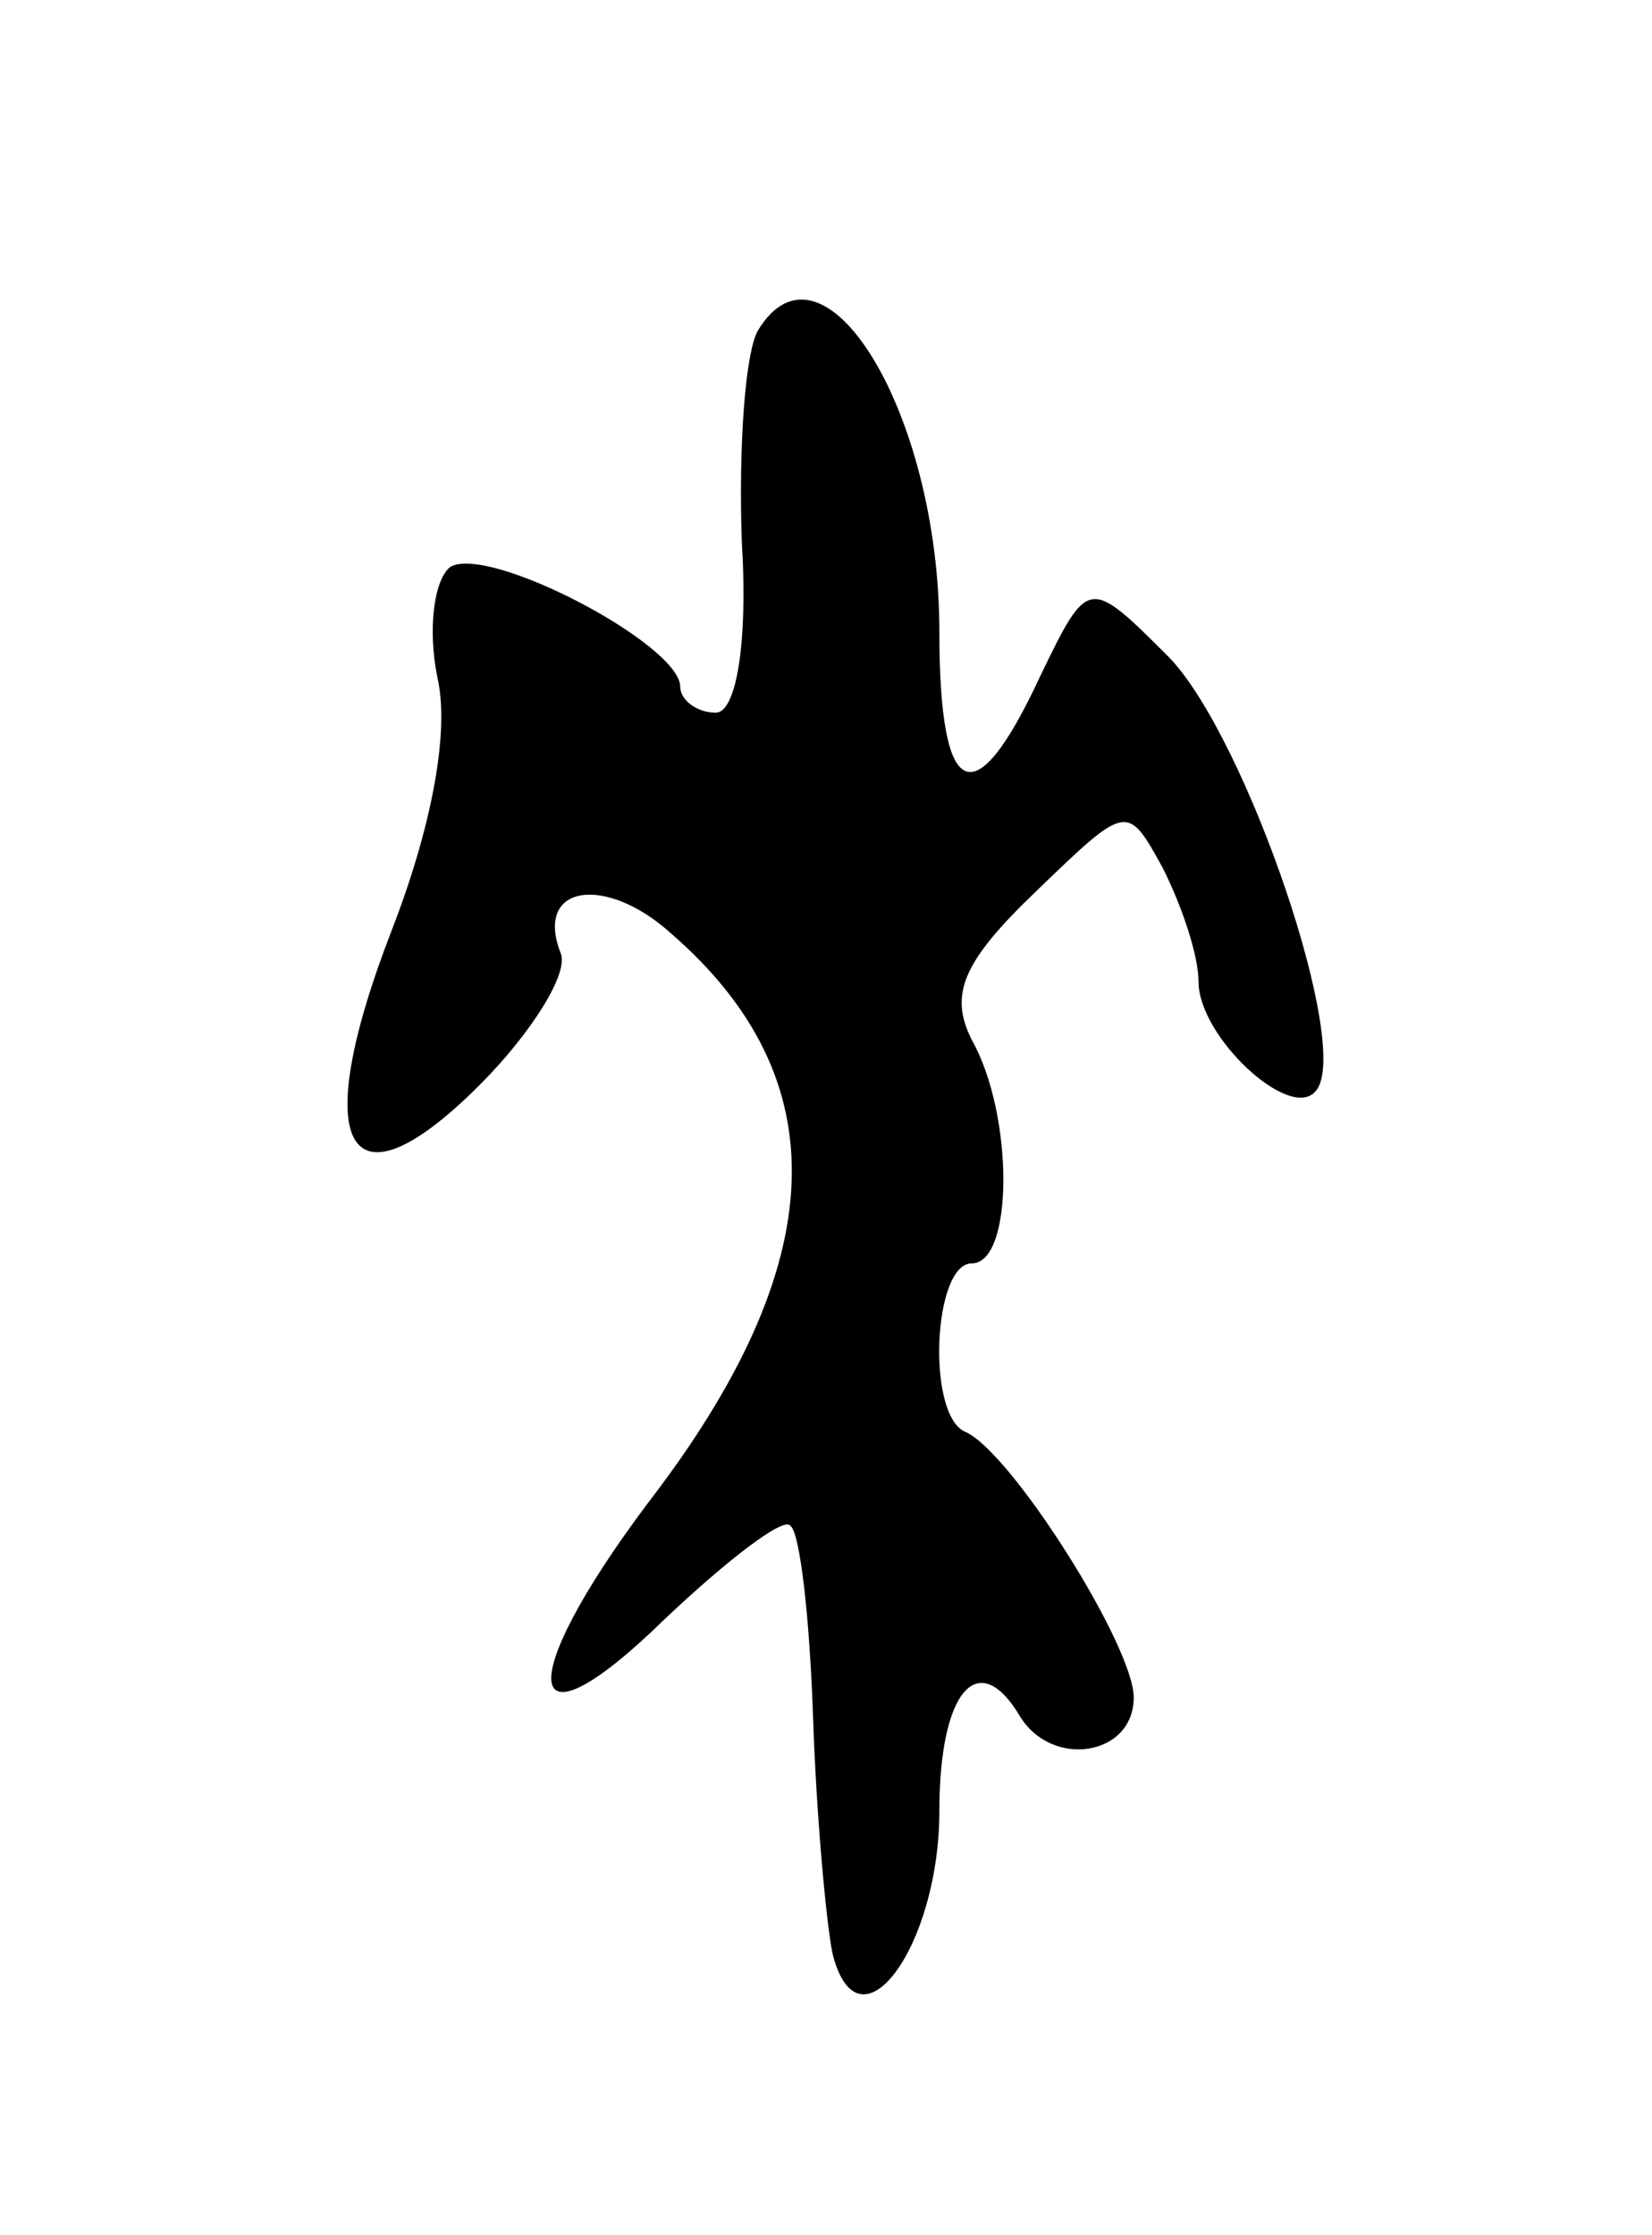 <svg version="1.0" xmlns="http://www.w3.org/2000/svg"
 width="51pt" height="69pt" viewBox="0 0 51 69"
 preserveAspectRatio="xMidYMid meet">
<g transform="translate(0,69) scale(0.1,-0.1)"
fill="#000000" stroke="none">
<path d="M234 588 c-4 -7 -6 -36 -5 -65 2 -33 -2 -53 -8 -53 -6 0 -11 4 -11 8
0 13 -59 44 -71 37 -5 -4 -7 -19 -4 -34 4 -17 -2 -47 -14 -78 -26 -67 -14 -89
27 -48 16 16 28 35 25 41 -8 21 14 24 34 6 52 -45 50 -102 -7 -176 -42 -56
-39 -79 5 -36 19 18 37 32 39 29 3 -2 6 -29 7 -59 1 -30 4 -63 6 -73 8 -32 33
2 33 44 0 37 12 51 25 29 10 -16 35 -12 35 6 0 16 -38 76 -52 82 -12 5 -10 52
2 52 13 0 13 46 0 69 -7 14 -3 24 20 46 28 27 28 27 39 7 6 -12 11 -27 11 -35
0 -17 28 -43 36 -34 12 12 -21 109 -45 134 -25 25 -25 25 -40 -6 -20 -43 -31
-39 -31 14 0 68 -36 126 -56 93z"/>
</g>
</svg>
